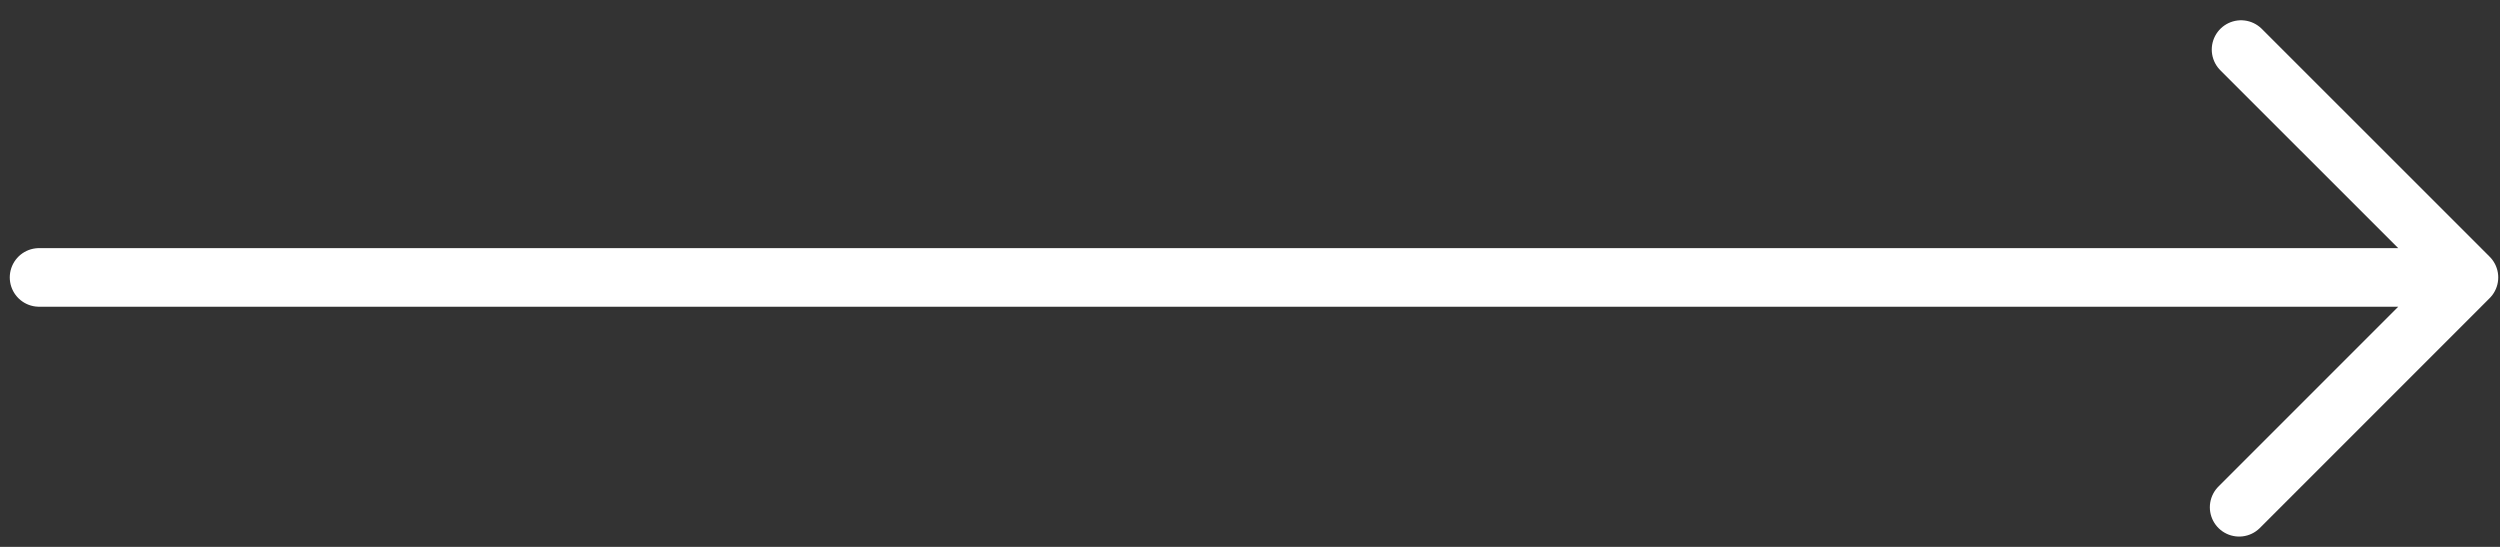 <svg xmlns="http://www.w3.org/2000/svg" width="64" height="14" viewBox="0 0 64 14" fill="none">
  <rect x="0" y="0" width="64" height="14" fill="#333333" stroke="none"/>
  <path d="M1 7.102L63.205 7.102M63.205 7.102L57.322 12.986M63.205 7.102L57.371 1.269" stroke="white" stroke-width="1.5" stroke-linecap="round" stroke-linejoin="round"/>
</svg>